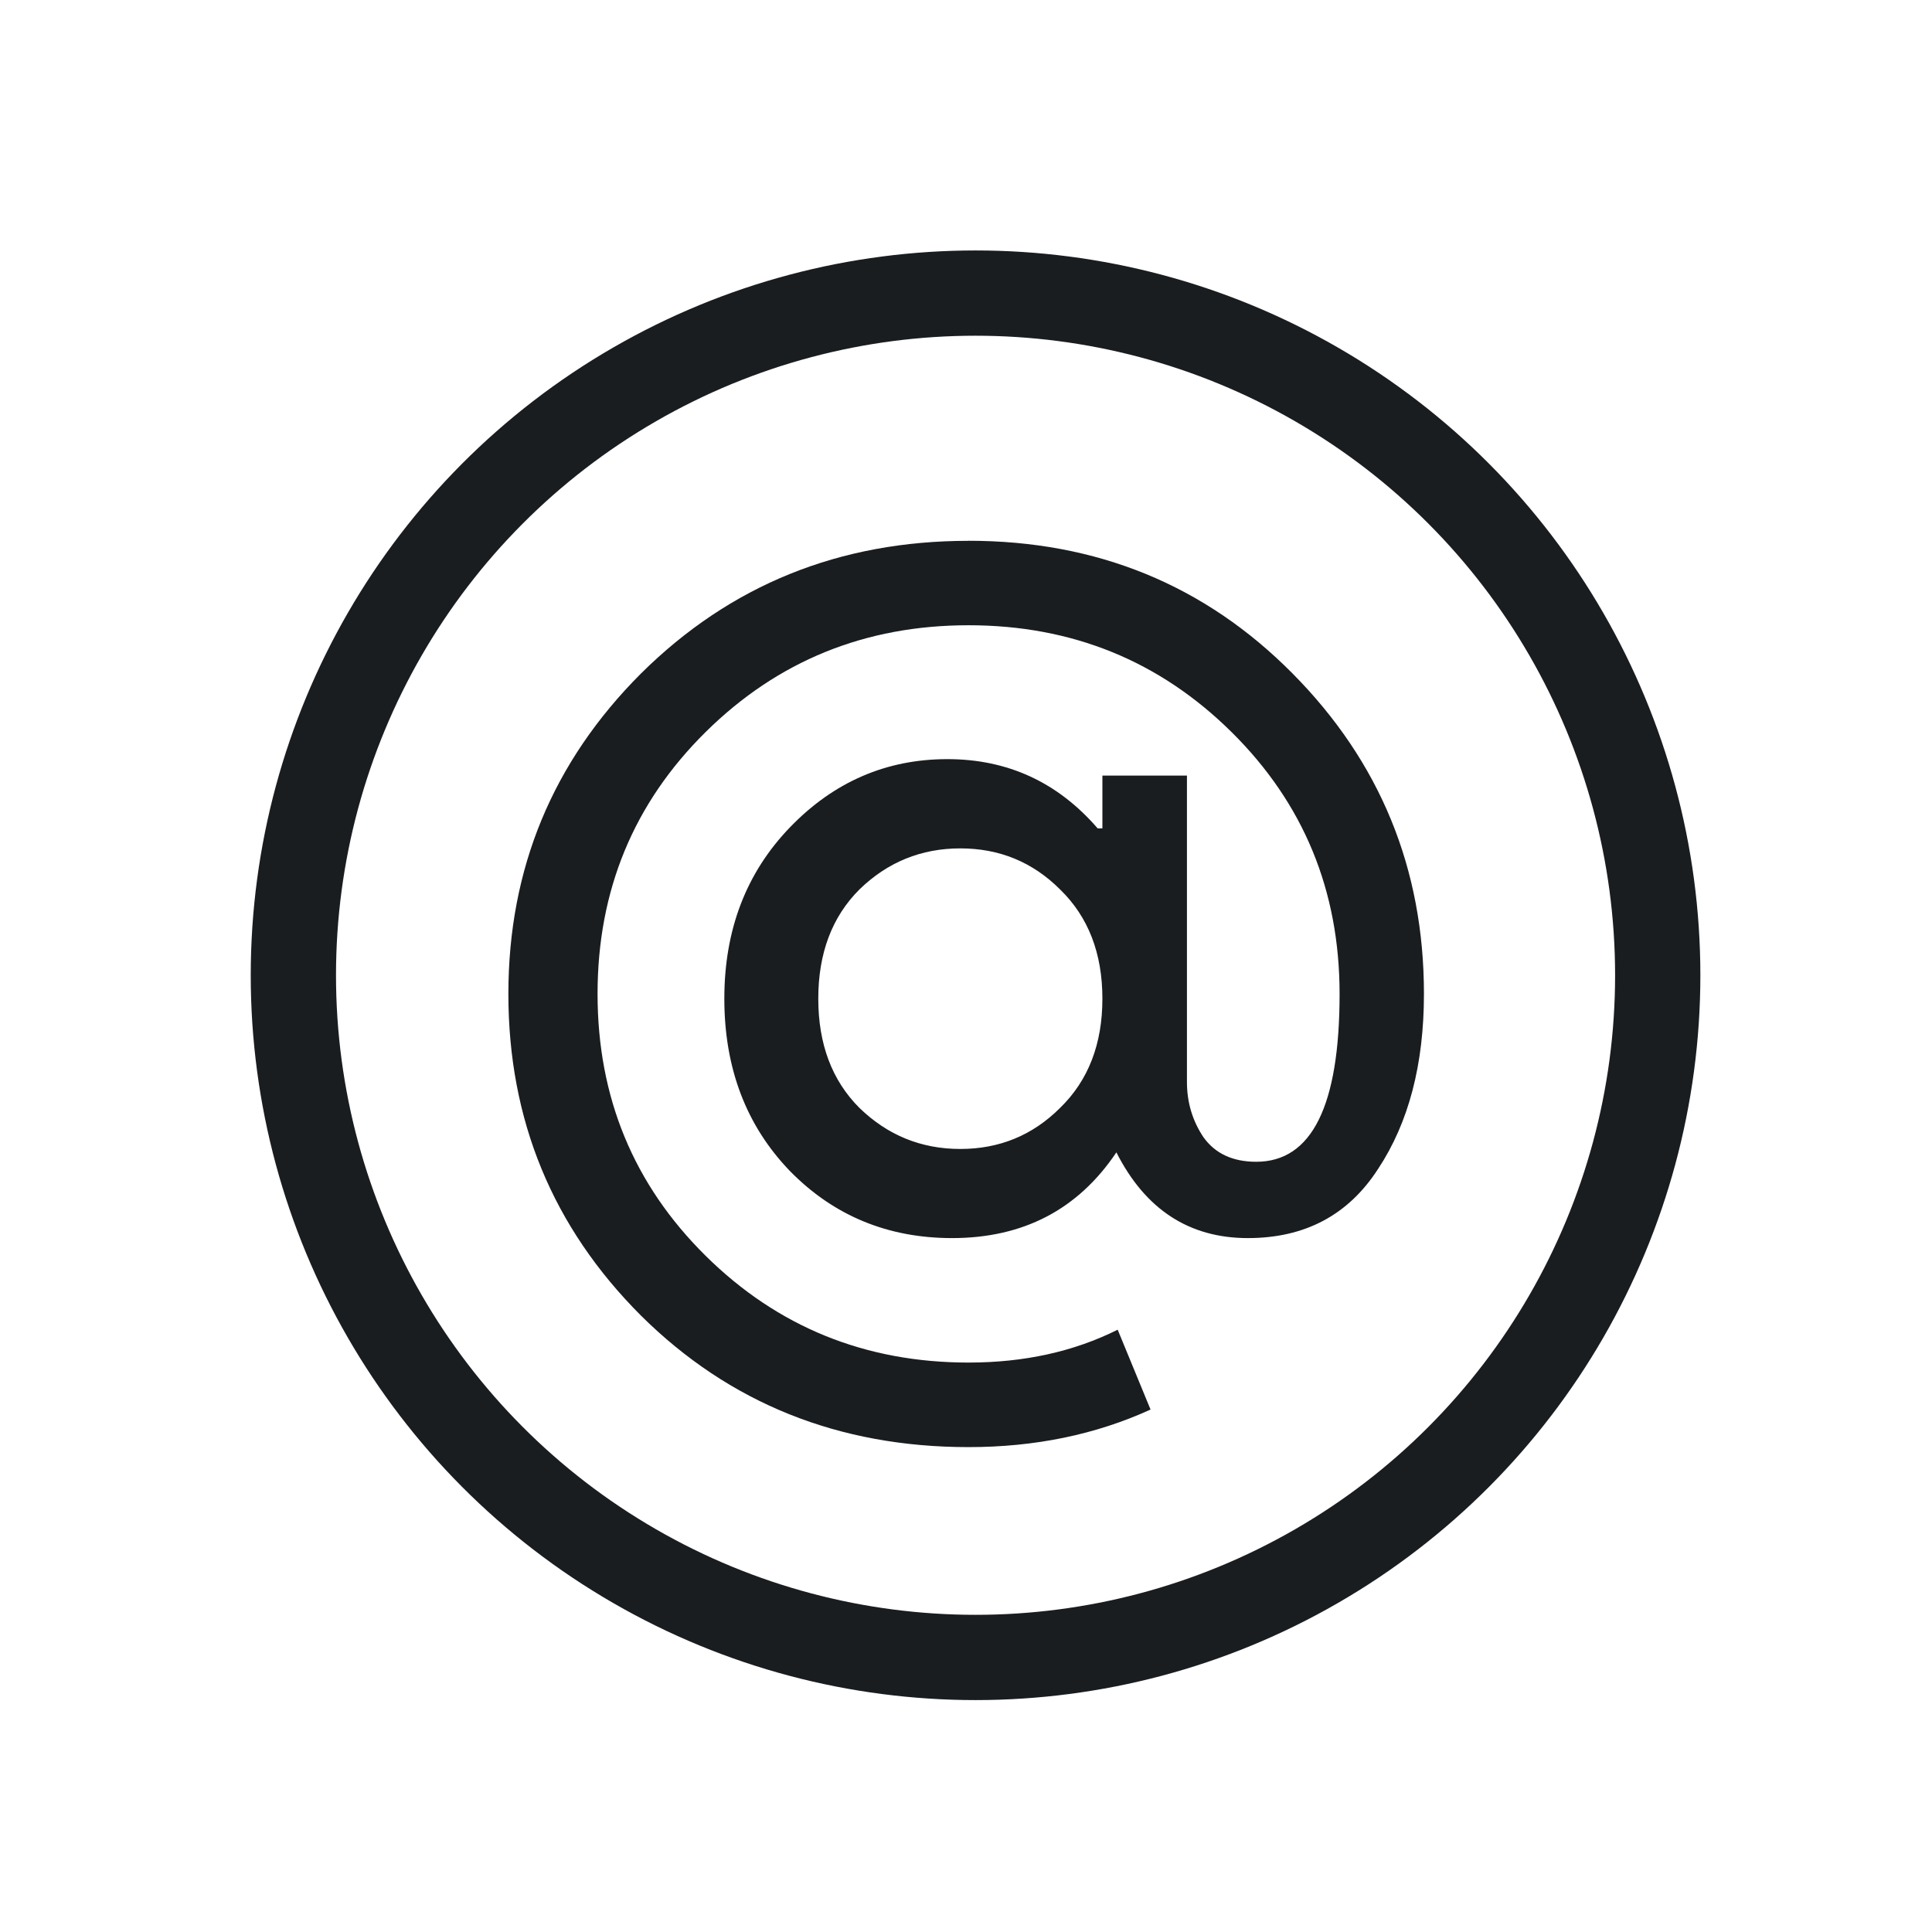 <svg xmlns="http://www.w3.org/2000/svg" viewBox="0 0 16 16"><g transform="matrix(.391 0 0 .391-175.73-203.29)" stroke="#1f2a47"><circle r="14.449" cy="540.58" cx="470.1" fill="none" fill-rule="evenodd" stroke="#1A1D20" stroke-linejoin="round" stroke-linecap="round" stroke-width="1.806"/><path d="m-17.918 9.601q3.111 0 5.235 2.143 2.124 2.143 2.124 5.178 0 1.707-.74 2.826-.721 1.119-2.105 1.119-1.422 0-2.124-1.385-.929 1.385-2.655 1.385-1.555 0-2.617-1.081-1.062-1.1-1.062-2.788 0-1.669 1.062-2.769 1.062-1.1 2.542-1.1 1.46 0 2.428 1.119h.076v-.853h1.366v4.95q0 .493.266.891.284.398.853.398 1.347 0 1.347-2.712 0-2.504-1.745-4.23-1.745-1.726-4.249-1.726-2.504 0-4.249 1.726-1.745 1.726-1.745 4.23 0 2.504 1.745 4.23 1.745 1.726 4.249 1.726 1.347 0 2.409-.531l.531 1.29q-1.328.607-2.94.607-3.148 0-5.292-2.124-2.143-2.143-2.143-5.197 0-3.035 2.143-5.178 2.162-2.143 5.292-2.143m-1.764 9.161q.683.664 1.631.664.948 0 1.612-.664.683-.664.683-1.764 0-1.1-.683-1.764-.664-.664-1.612-.664-.948 0-1.631.664-.664.664-.664 1.764 0 1.1.664 1.764" fill="#1A1D20" transform="matrix(1.311 0 0 1.311 493.44 518.79)" stroke="none"/></g></svg>